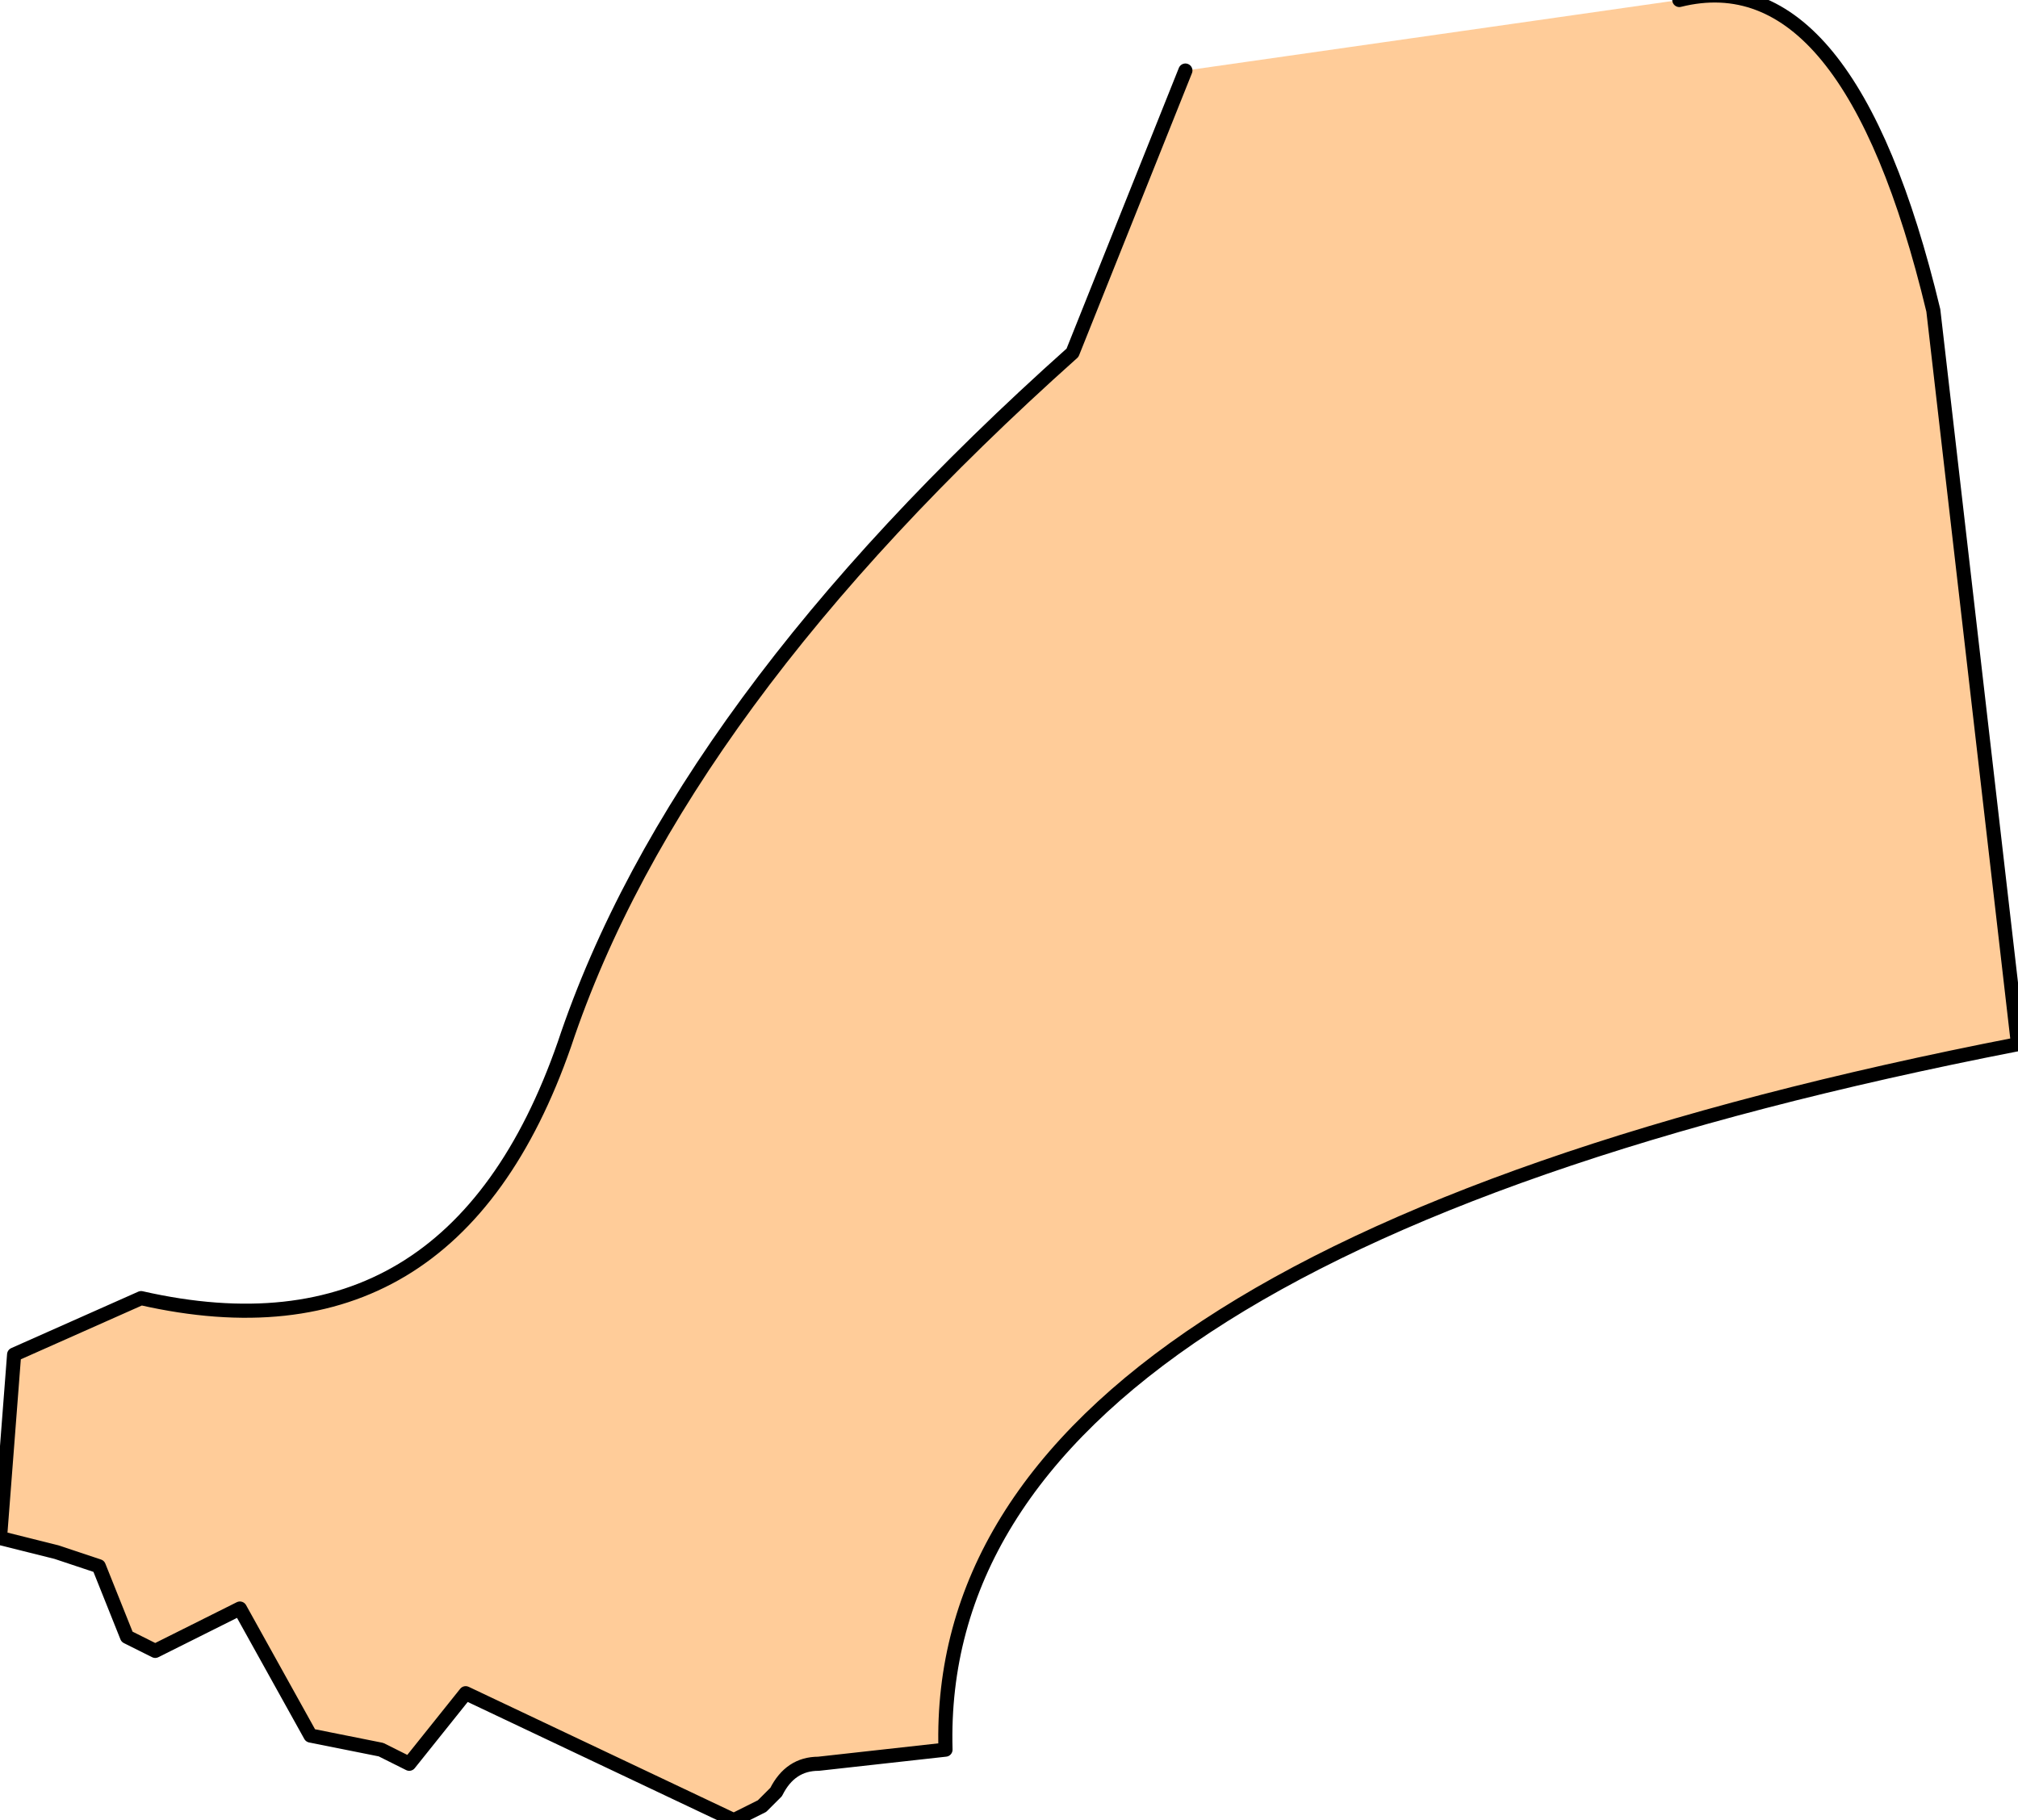 <?xml version="1.0" encoding="UTF-8" standalone="no"?>
<svg xmlns:xlink="http://www.w3.org/1999/xlink" height="6.45px" width="7.15px" xmlns="http://www.w3.org/2000/svg">
  <g transform="matrix(1.0, 0.0, 0.0, 1.0, -1.2, 0.4)">
    <path d="M5.4 -0.15 L7.15 -0.4 Q7.75 -0.55 8.05 0.7 L8.35 3.3 Q4.5 4.05 4.55 5.8 L4.1 5.85 Q4.0 5.85 3.95 5.95 L3.9 6.0 3.8 6.05 2.85 5.6 2.65 5.85 2.55 5.8 2.3 5.75 2.05 5.3 1.85 5.4 1.75 5.45 1.65 5.4 1.55 5.15 1.4 5.1 1.2 5.05 1.25 4.4 1.7 4.2 Q2.8 4.45 3.2 3.3 3.6 2.1 5.0 0.85 L5.4 -0.15" fill="#ffcc99" fill-rule="evenodd" stroke="none"/>
    <path d="M5.4 -0.15 L5.0 0.85 Q3.6 2.1 3.2 3.3 2.8 4.45 1.7 4.2 L1.25 4.4 1.2 5.05 1.4 5.1 1.55 5.15 1.65 5.4 1.75 5.45 1.85 5.4 2.05 5.3 2.3 5.75 2.55 5.8 2.65 5.85 2.85 5.6 3.8 6.05 3.9 6.0 3.95 5.95 Q4.0 5.85 4.1 5.85 L4.55 5.8 Q4.5 4.05 8.35 3.3 L8.05 0.7 Q7.75 -0.55 7.15 -0.4" fill="none" stroke="#000000" stroke-linecap="round" stroke-linejoin="round" stroke-width="0.05"/>
  </g>
</svg>
